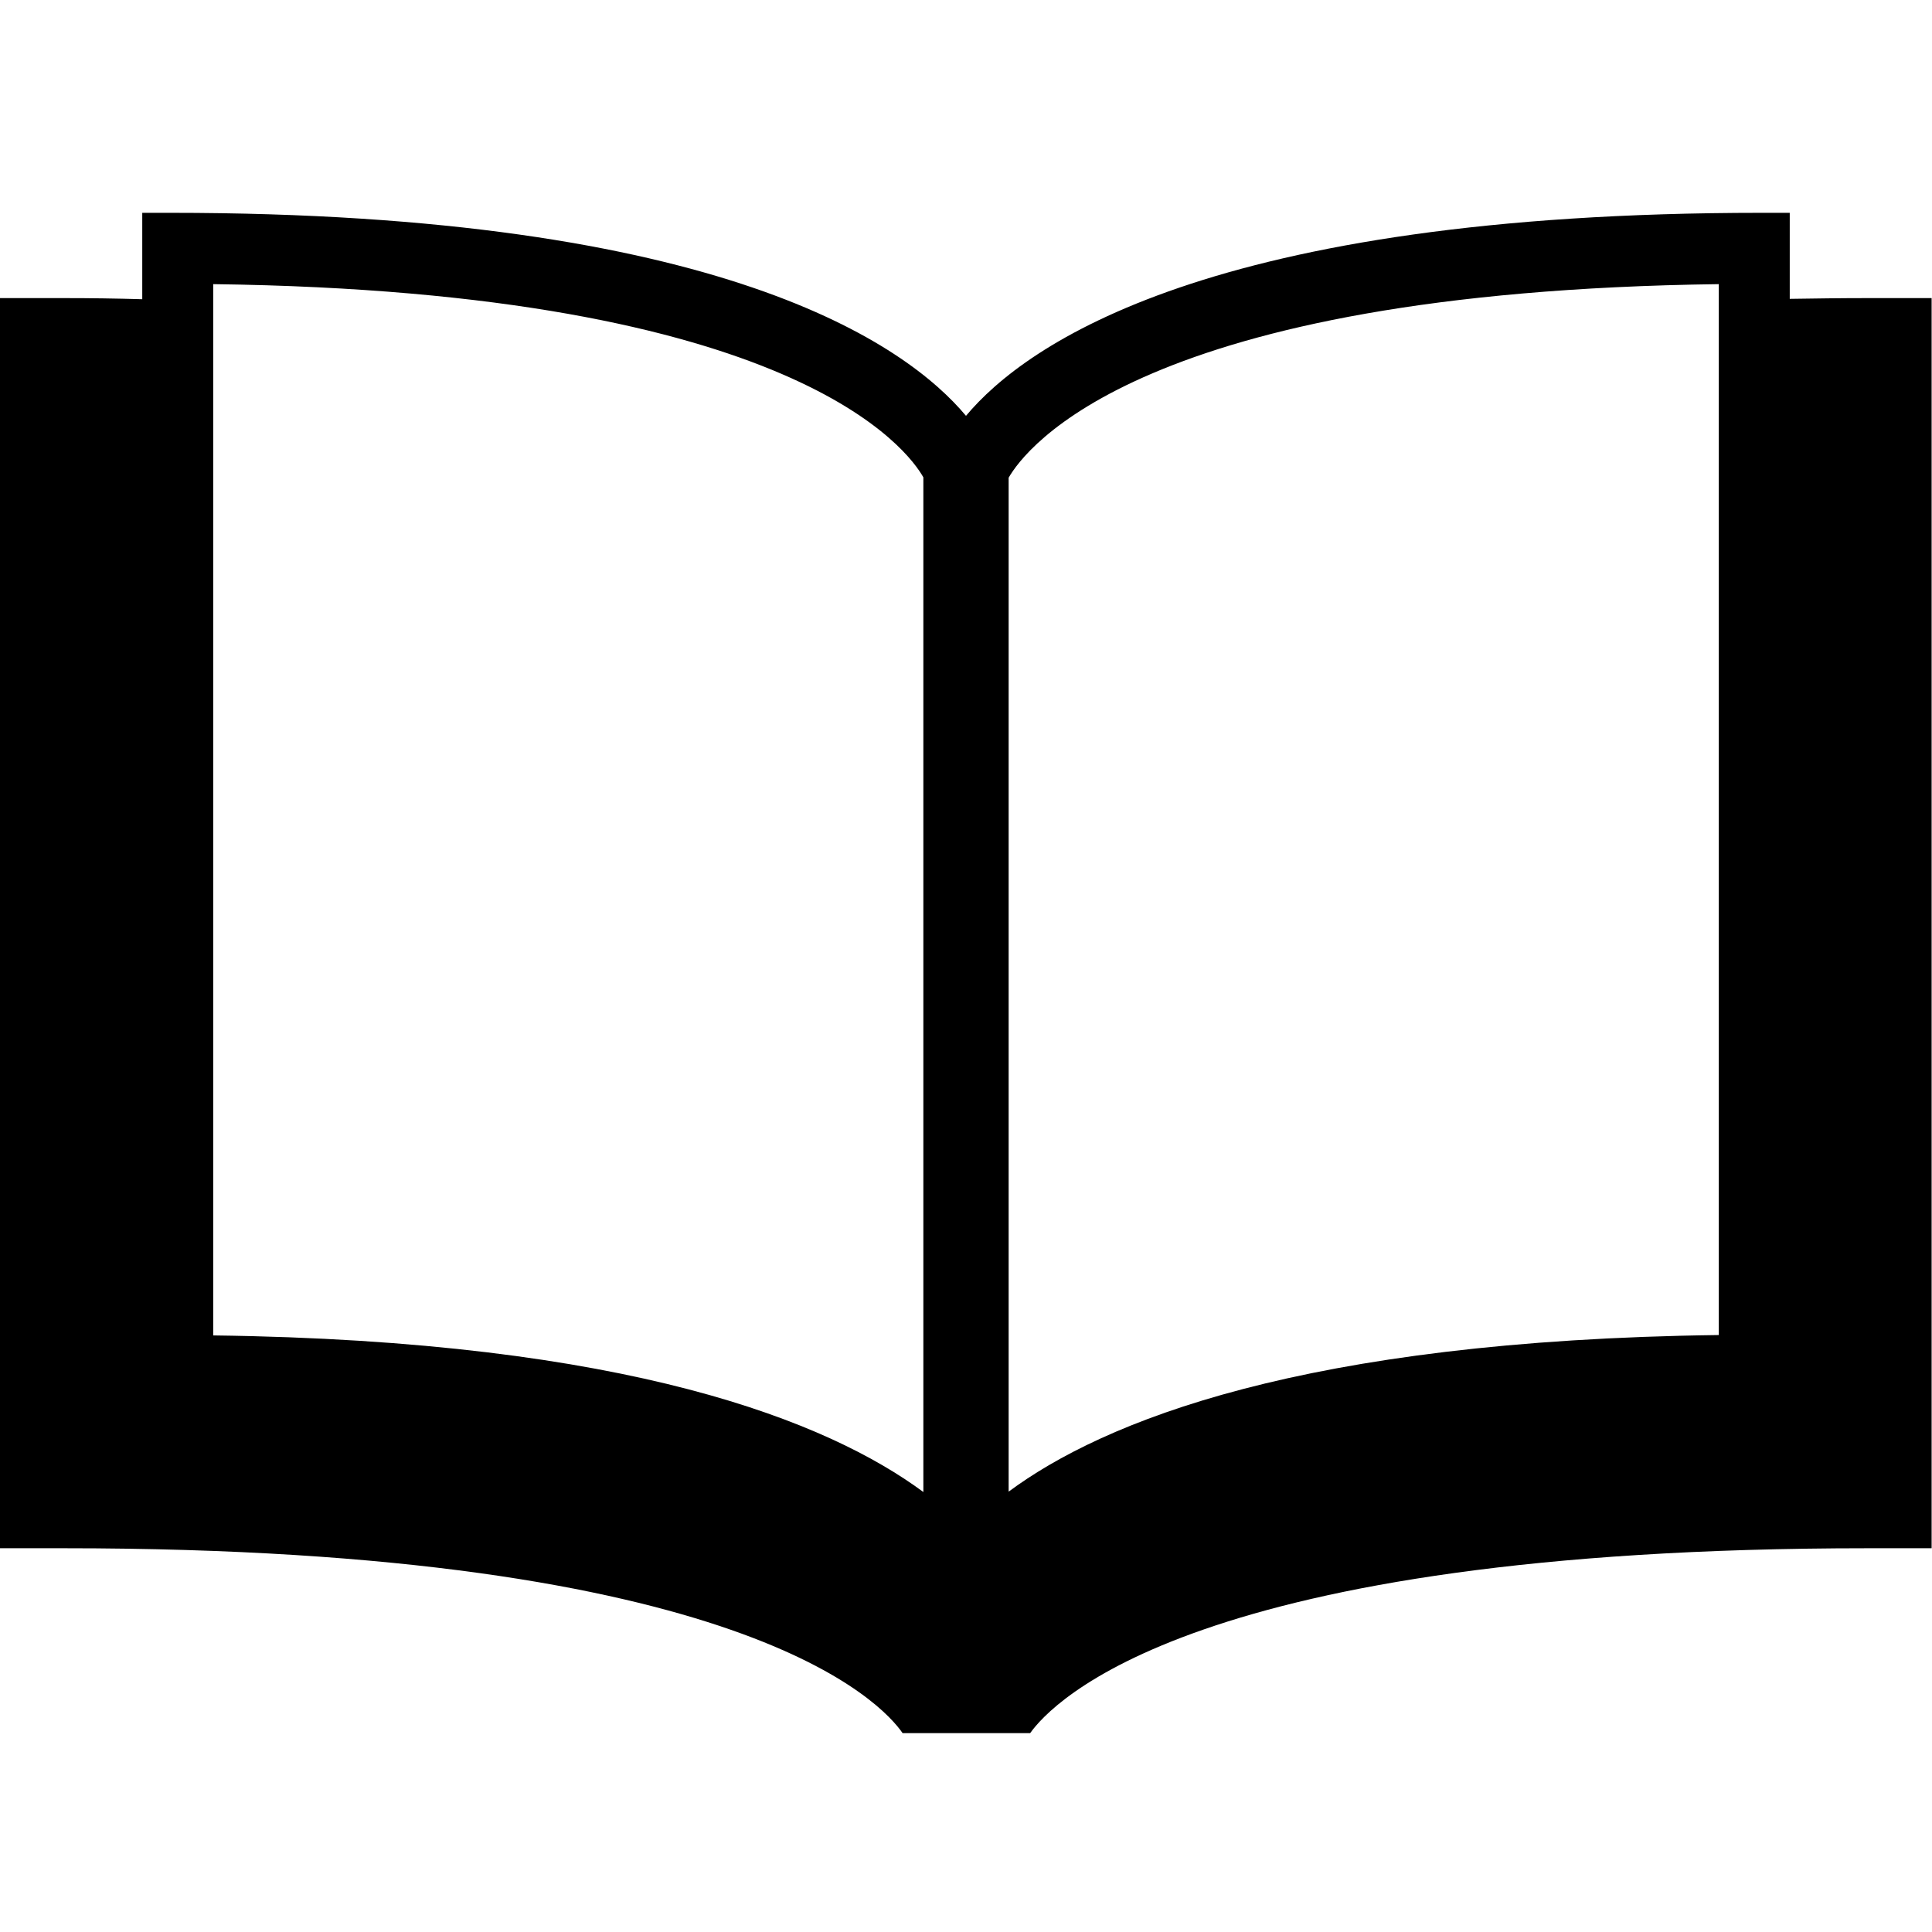 <?xml version="1.0" encoding="utf-8"?>
<!-- Generator: Adobe Illustrator 21.0.0, SVG Export Plug-In . SVG Version: 6.00 Build 0)  -->
<svg version="1.1" id="Layer_1" xmlns="http://www.w3.org/2000/svg" xmlns:xlink="http://www.w3.org/1999/xlink" x="0px" y="0px"
	 viewBox="0 0 512 512" style="enable-background:new 0 0 512 512;" xml:space="preserve">
<path d="M495,79c-7.2,0-13.9,0.1-20.7,0.2V56.4h-7.5c-146,0-195,34.9-210.8,53.8c-15.8-18.9-64.7-53.8-210.8-53.8h-7.5v22.9
	C30.9,79.1,24.2,79,17,79H0v331.3h17c180.2,0,216.9,41.3,222.2,49H273c5.7-8,43.2-49,221.9-49h17V79H495z M244.7,395.4
	c-25.2-18.6-77.9-40.1-188.2-41.5V75.3c154.5,2,184.3,44.3,188.2,51.2V395.4z M455.5,353.8c-110.3,1.4-163.1,22.9-188.2,41.5V126.6
	c4.3-7.5,34.9-49.3,188.2-51.3V353.8z"/>
</svg>
